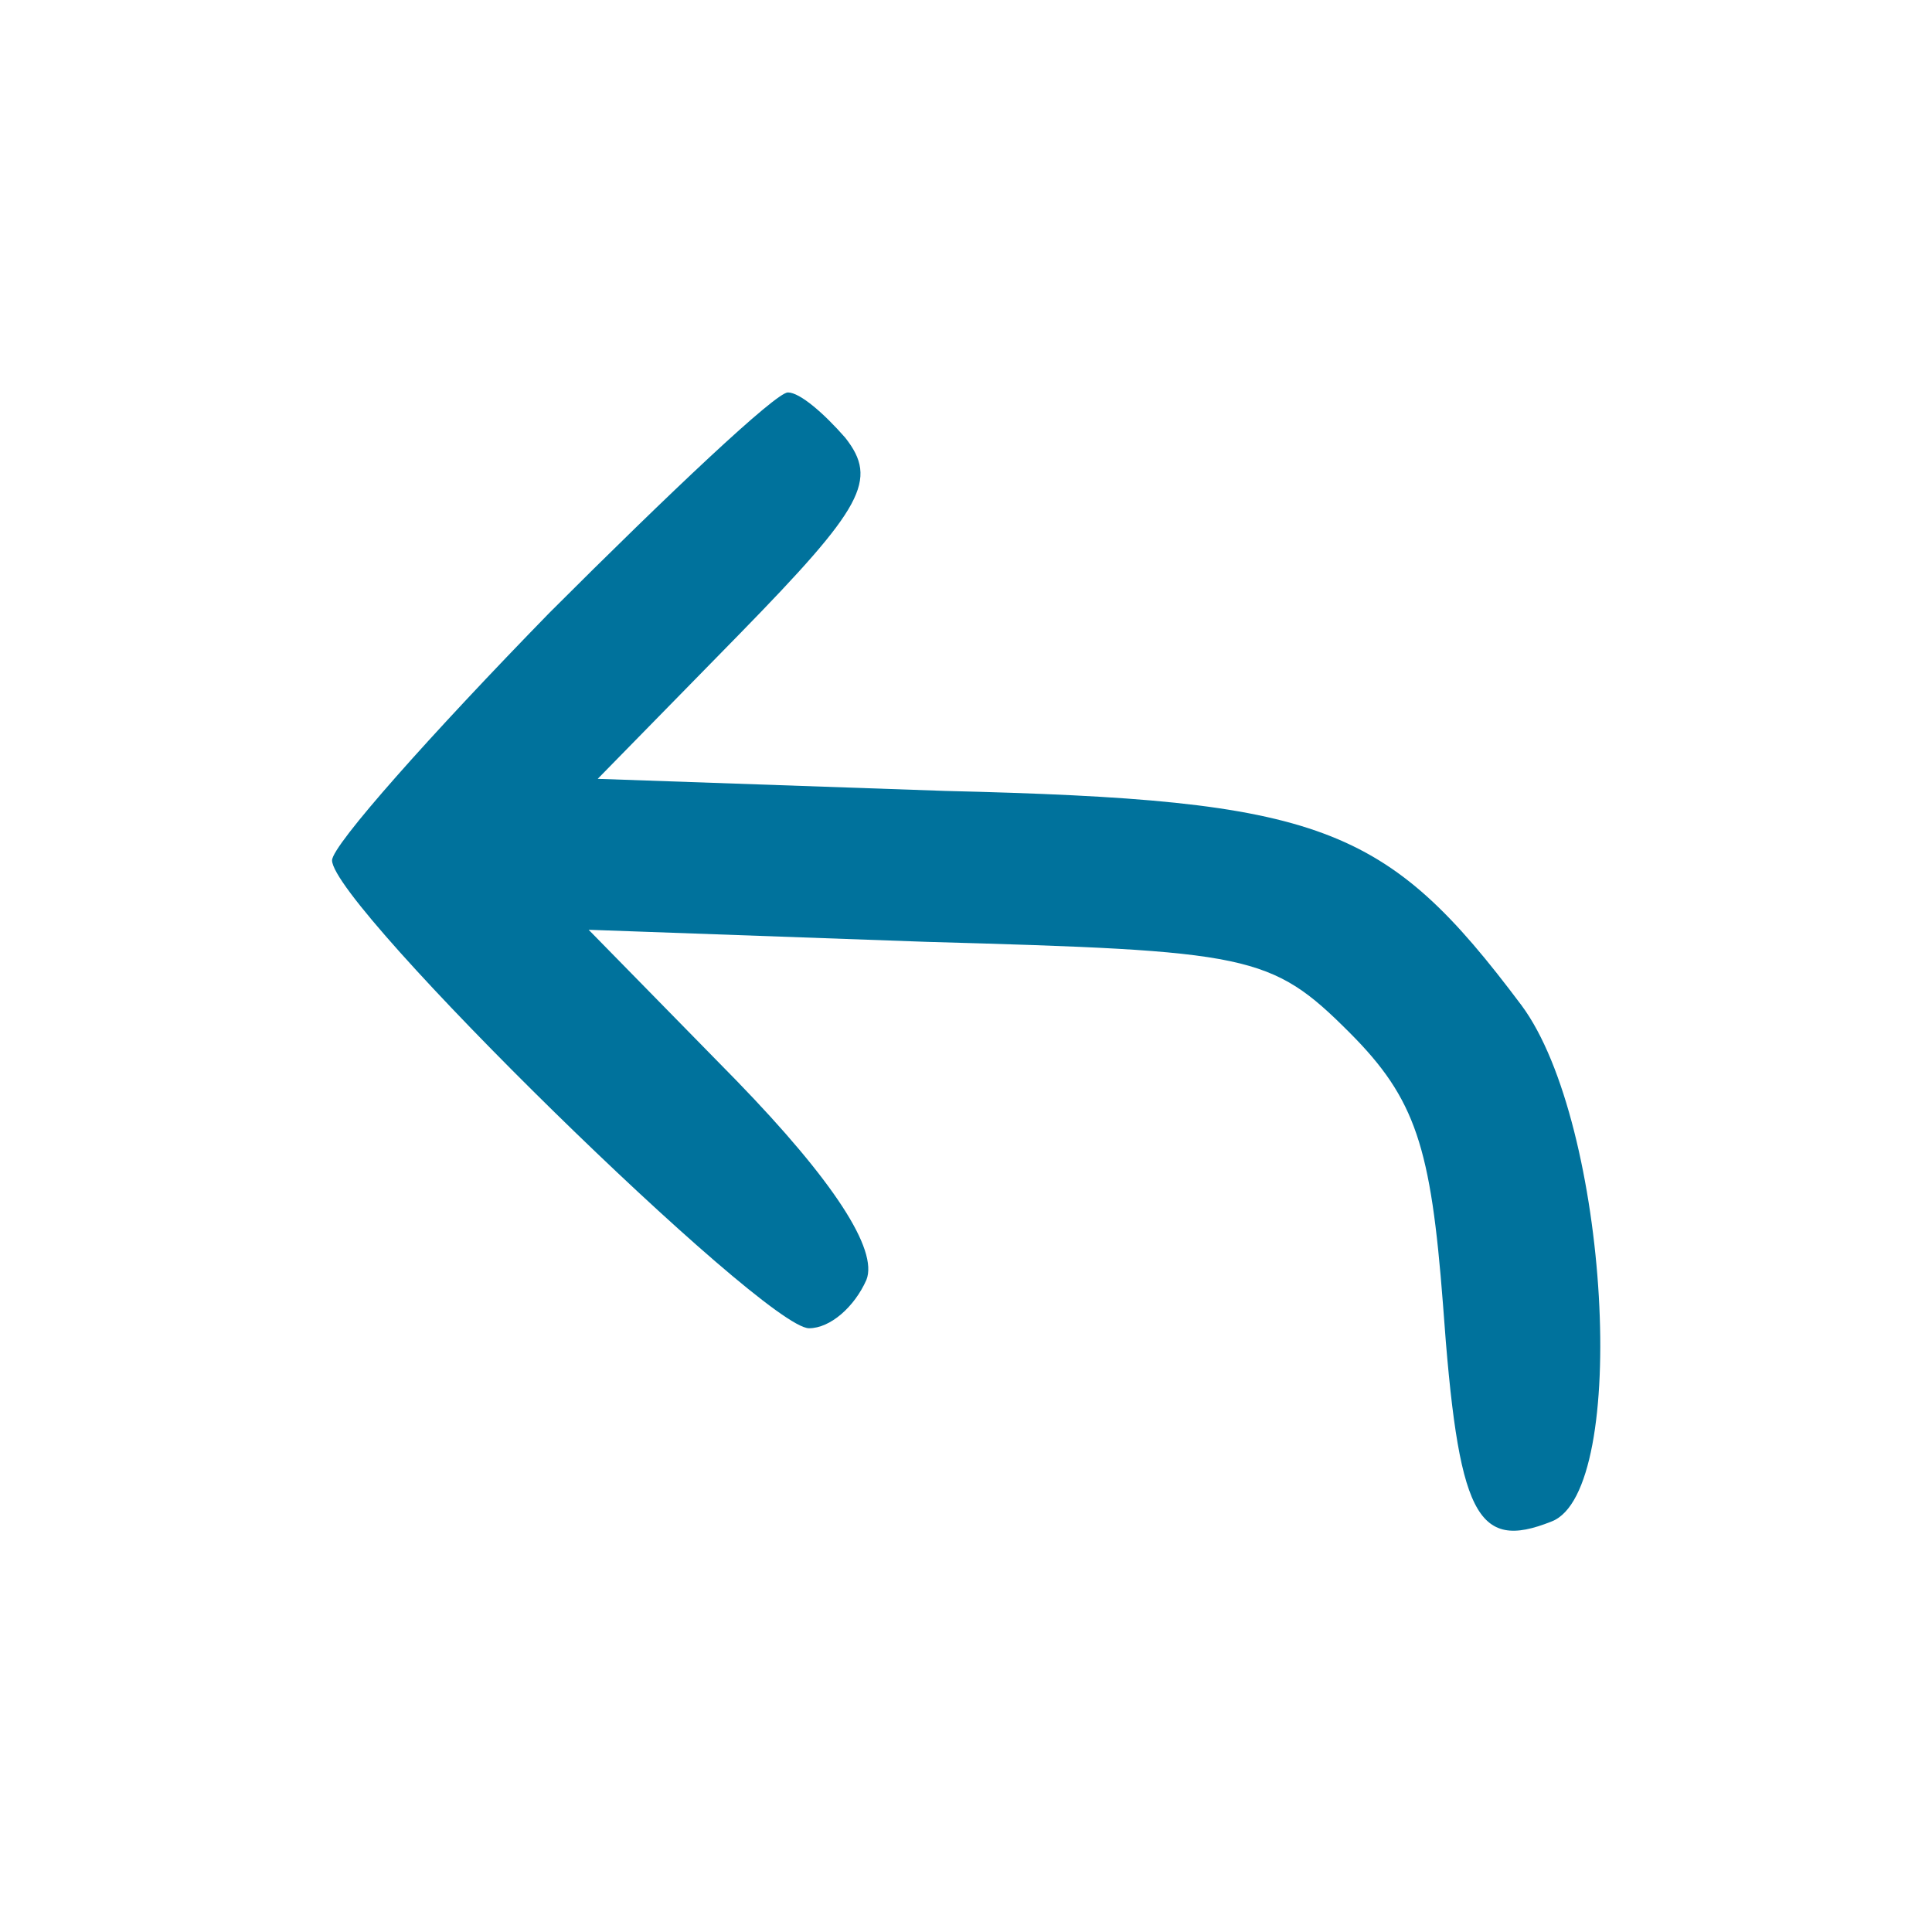 <?xml version="1.0" standalone="no"?>
<!DOCTYPE svg PUBLIC "-//W3C//DTD SVG 20010904//EN"
 "http://www.w3.org/TR/2001/REC-SVG-20010904/DTD/svg10.dtd">
<svg version="1.0" xmlns="http://www.w3.org/2000/svg"
 width="64pt" height="64pt" viewBox="0 0 64 64"
 preserveAspectRatio="xMidYMid meet">

<g transform="translate(0,64) scale(0.1,-0.1)"
fill="#00729c" stroke="none">
<path d="M182 437 c-39 -40 -72 -77 -72 -82 0 -15 143 -155 158 -155 7 0 15 7
19 16 4 10 -11 33 -43 66 l-49 50 112 -4 c107 -3 114 -4 140 -30 22 -22 27
-38 31 -90 5 -70 11 -82 36 -72 26 10 19 132 -10 171 -45 60 -66 68 -191 71
l-115 4 47 48 c41 42 46 51 35 65 -7 8 -15 15 -19 15 -4 0 -39 -33 -79 -73z"/>
</g>
</svg>
